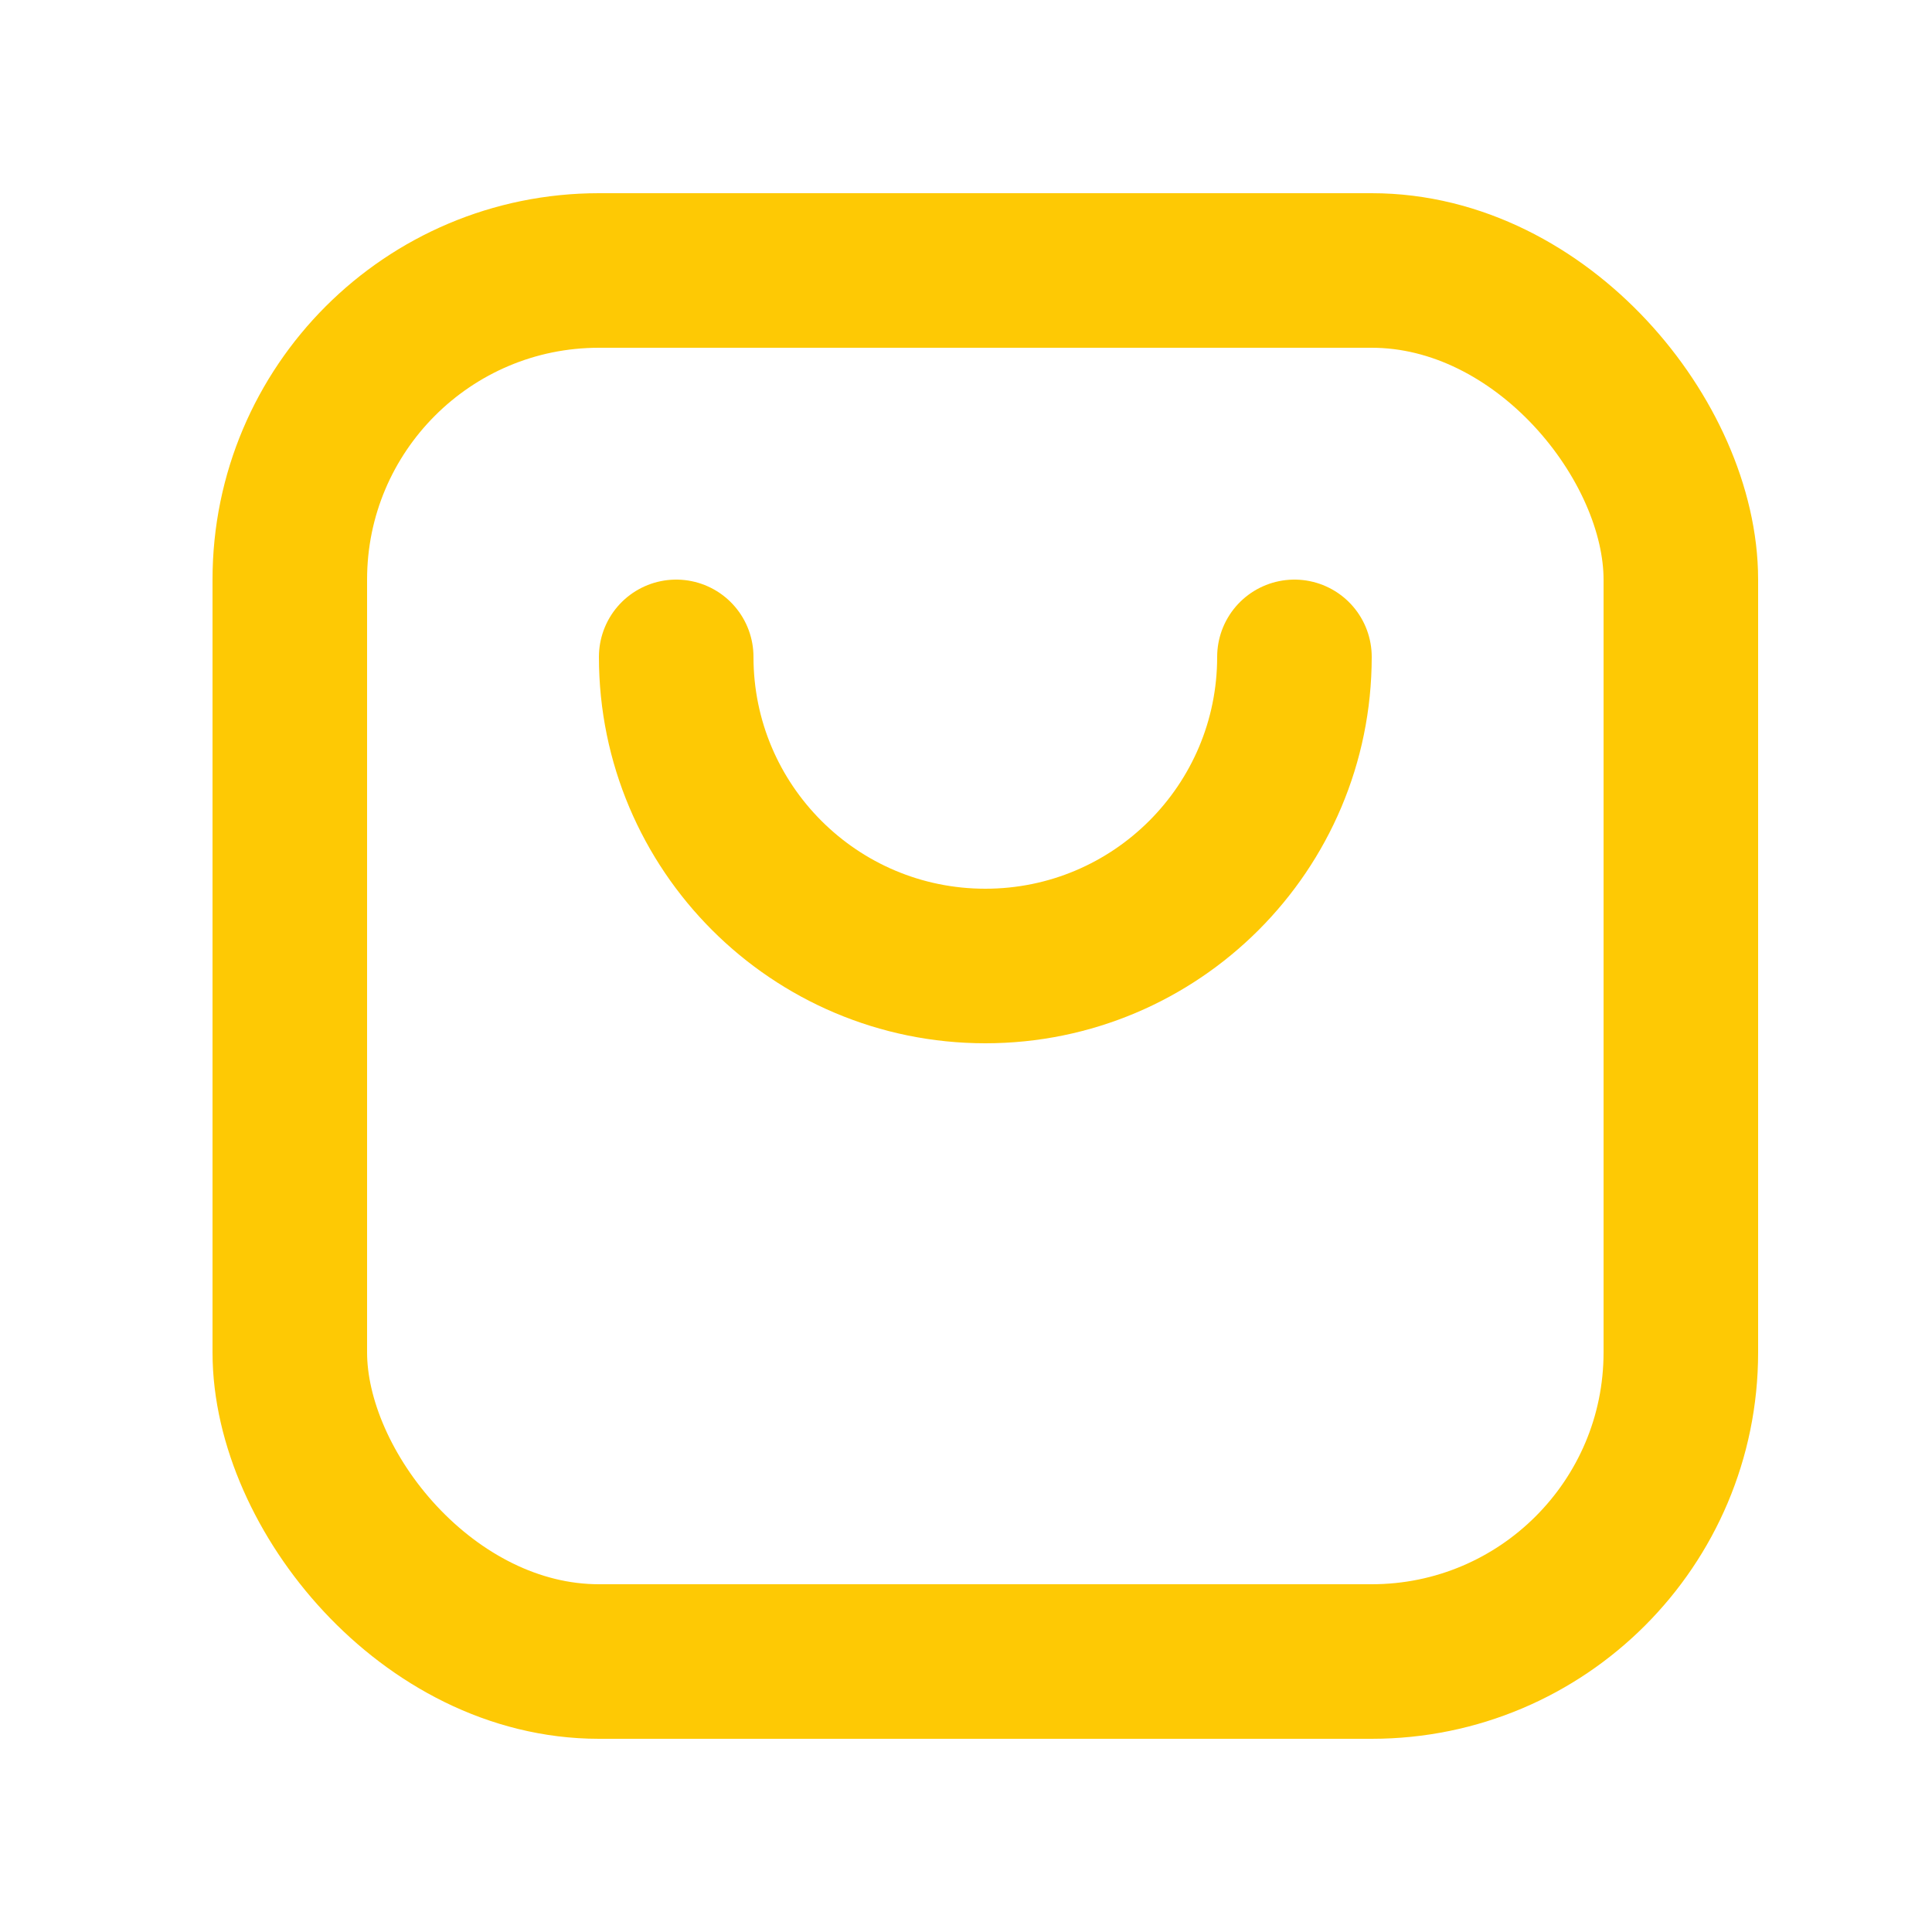 <svg width="25" height="25" viewBox="0 0 25 25" fill="none" xmlns="http://www.w3.org/2000/svg">
<rect x="3.75" y="3.5" width="18" height="18" rx="4" stroke="#FEC904" stroke-width="2" stroke-linecap="round"/>
<path d="M16.75 8.5C16.75 10.709 14.959 12.5 12.75 12.5C10.541 12.5 8.75 10.709 8.75 8.5" stroke="#FEC904" stroke-width="2" stroke-linecap="round"/>
</svg>
